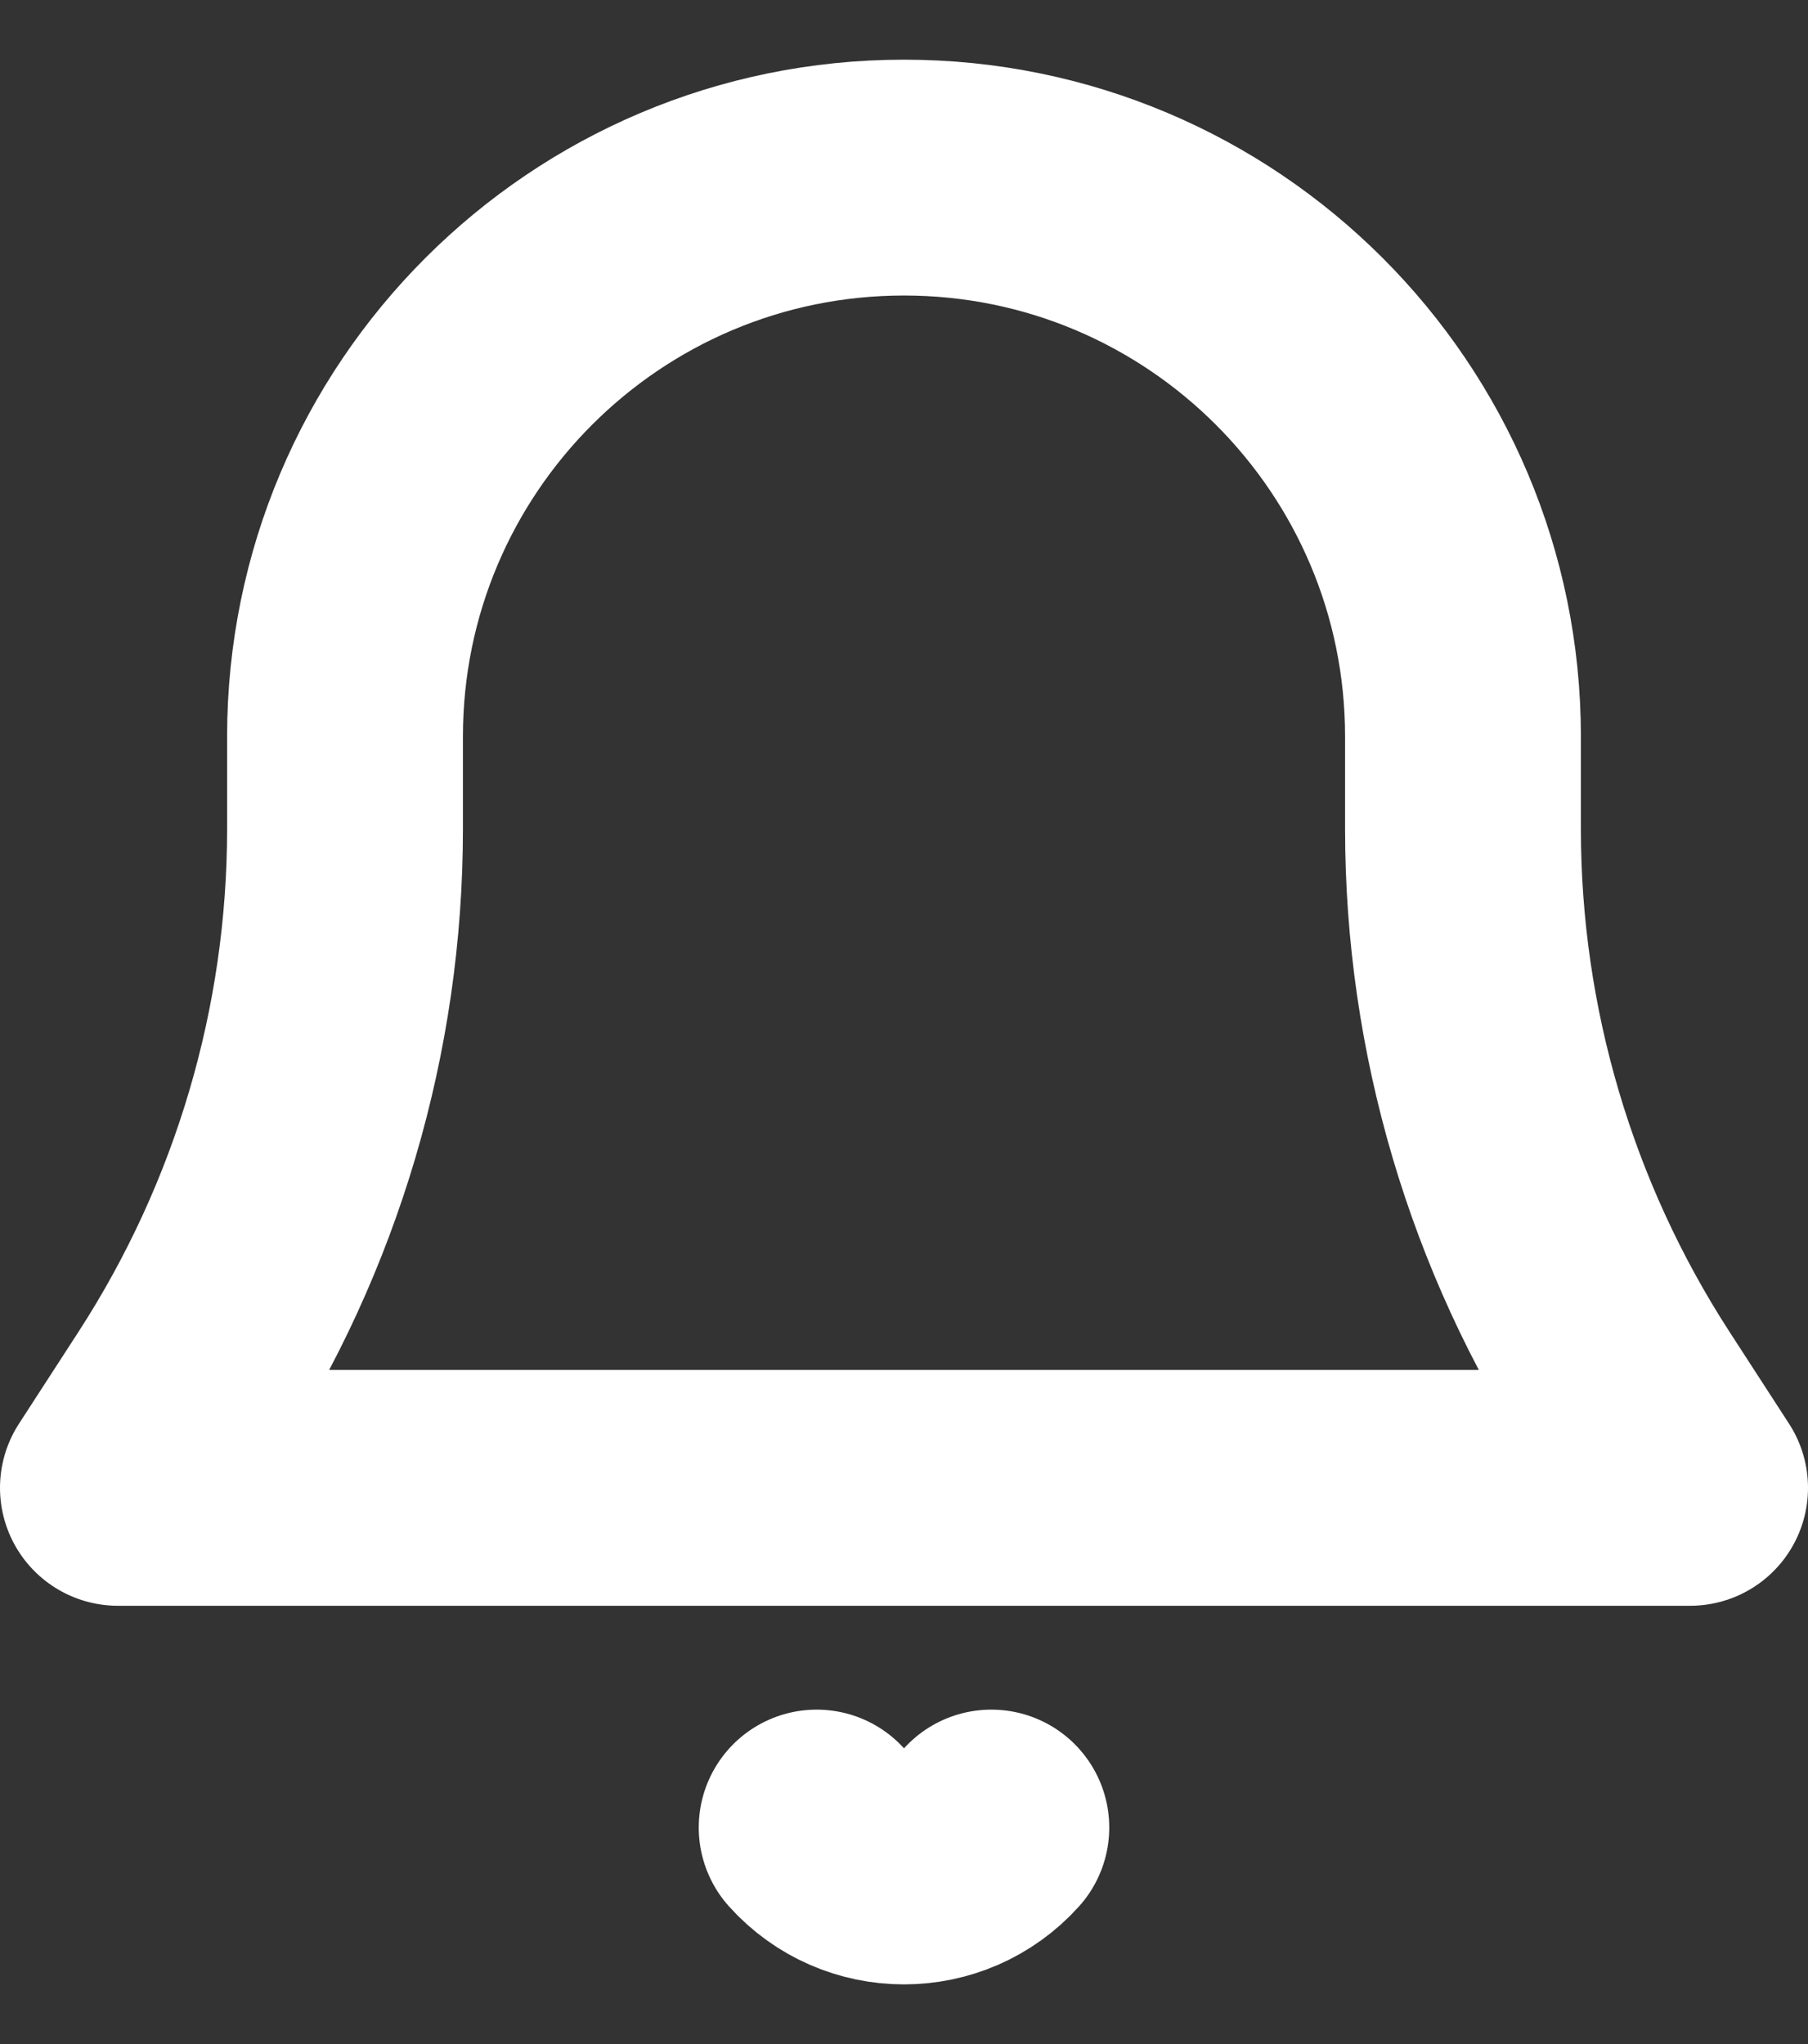 <svg width="23" height="26" viewBox="0 0 23 26" fill="none" xmlns="http://www.w3.org/2000/svg">
<rect x="0" y="0" width="23" height="26" fill="#333333" stroke="none"/>
<path d="M4.389 10.545V9.37C4.389 5.443 7.573 2.259 11.5 2.259C15.427 2.259 18.611 5.443 18.611 9.37V10.545C18.611 13.101 19.35 15.603 20.738 17.749L21.5 18.925H1.5L2.262 17.749C3.65 15.603 4.389 13.101 4.389 10.545Z" stroke="white" stroke-width="3" stroke-linecap="round" stroke-linejoin="round"/>
<path d="M10.389 23.246C10.982 23.906 12.017 23.906 12.611 23.246" stroke="white" stroke-width="3" stroke-linecap="round" stroke-linejoin="round"/>
</svg>
